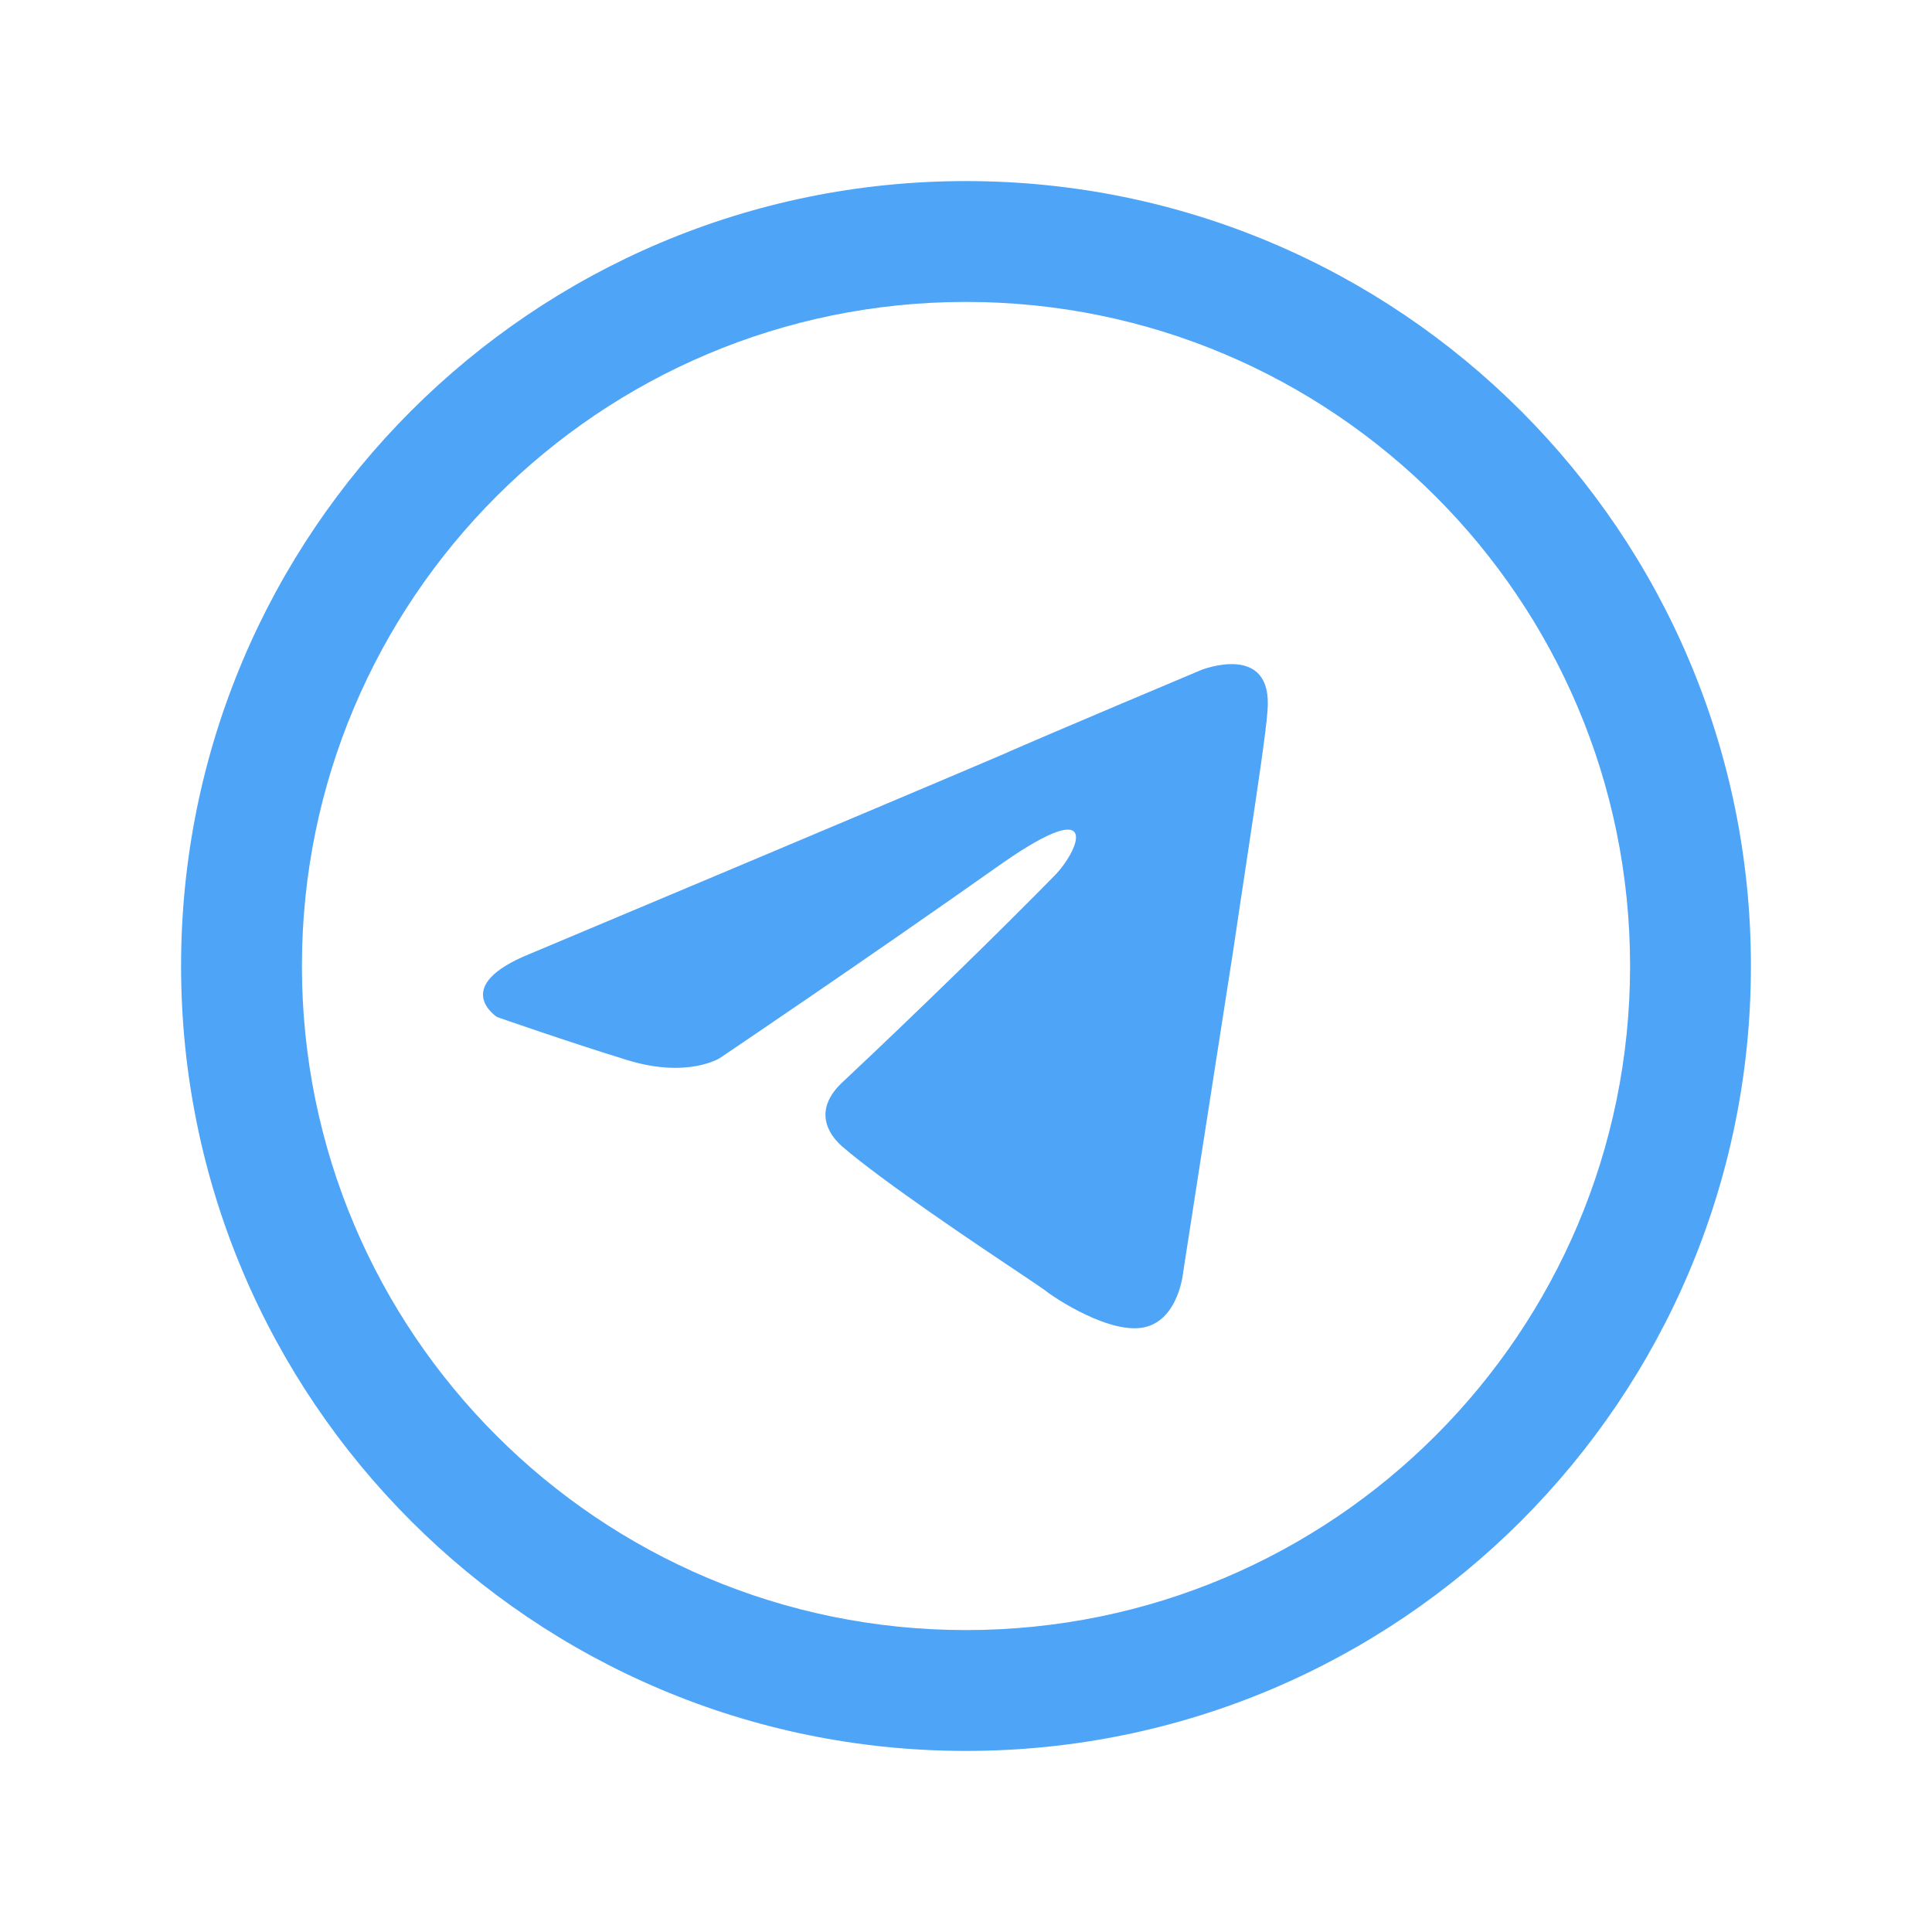 <svg width="22" height="22" viewBox="0 0 22 22" fill="none" xmlns="http://www.w3.org/2000/svg">
<g id="telegram">
<g id="Union">
<path d="M13.679 7.629C13.679 7.629 11.897 8.378 11.372 8.611C10.001 9.196 6.048 10.856 6.048 10.856C5.111 11.23 5.66 11.581 5.66 11.581C5.66 11.581 6.459 11.861 7.145 12.072C7.83 12.282 8.196 12.049 8.196 12.049C8.196 12.049 9.795 10.973 11.417 9.827C12.56 9.032 12.286 9.687 12.011 9.968C11.417 10.575 10.435 11.534 9.612 12.306C9.247 12.633 9.43 12.914 9.589 13.054C10.055 13.457 11.149 14.189 11.647 14.521C11.785 14.614 11.877 14.675 11.897 14.691C12.011 14.784 12.651 15.205 13.04 15.112C13.428 15.018 13.474 14.48 13.474 14.48C13.474 14.48 13.771 12.563 14.045 10.809C14.096 10.465 14.146 10.128 14.194 9.814C14.317 8.997 14.417 8.333 14.433 8.097C14.502 7.302 13.679 7.629 13.679 7.629Z" fill="#4EA4F6"/>
<path d="M19.938 11C19.938 15.936 15.936 19.938 11 19.938C6.064 19.938 2.062 15.936 2.062 11C2.062 6.064 6.064 2.062 11 2.062C15.936 2.062 19.938 6.064 19.938 11ZM18.562 11C18.562 6.823 15.177 3.438 11 3.438C6.823 3.438 3.438 6.823 3.438 11C3.438 15.177 6.823 18.562 11 18.562C15.177 18.562 18.562 15.177 18.562 11Z" fill="#4EA4F6"/>
</g>
</g>
</svg>
